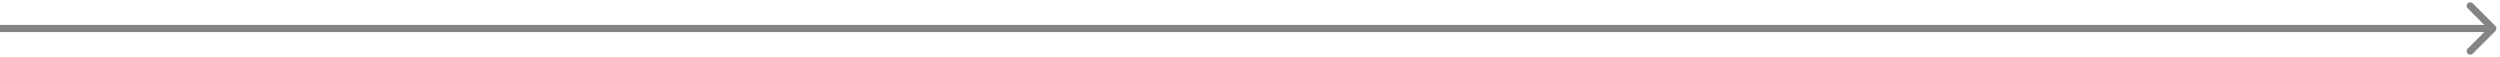 <svg width="351" height="8" viewBox="0 0 351 8" fill="none" xmlns="http://www.w3.org/2000/svg">
<path d="M350.354 4.354C350.549 4.158 350.549 3.842 350.354 3.646L347.172 0.464C346.976 0.269 346.66 0.269 346.464 0.464C346.269 0.66 346.269 0.976 346.464 1.172L349.293 4L346.464 6.828C346.269 7.024 346.269 7.34 346.464 7.536C346.66 7.731 346.976 7.731 347.172 7.536L350.354 4.354ZM350 3.5L0 3.5V4.5L350 4.5V3.5Z" fill="#848484"/>
</svg>
